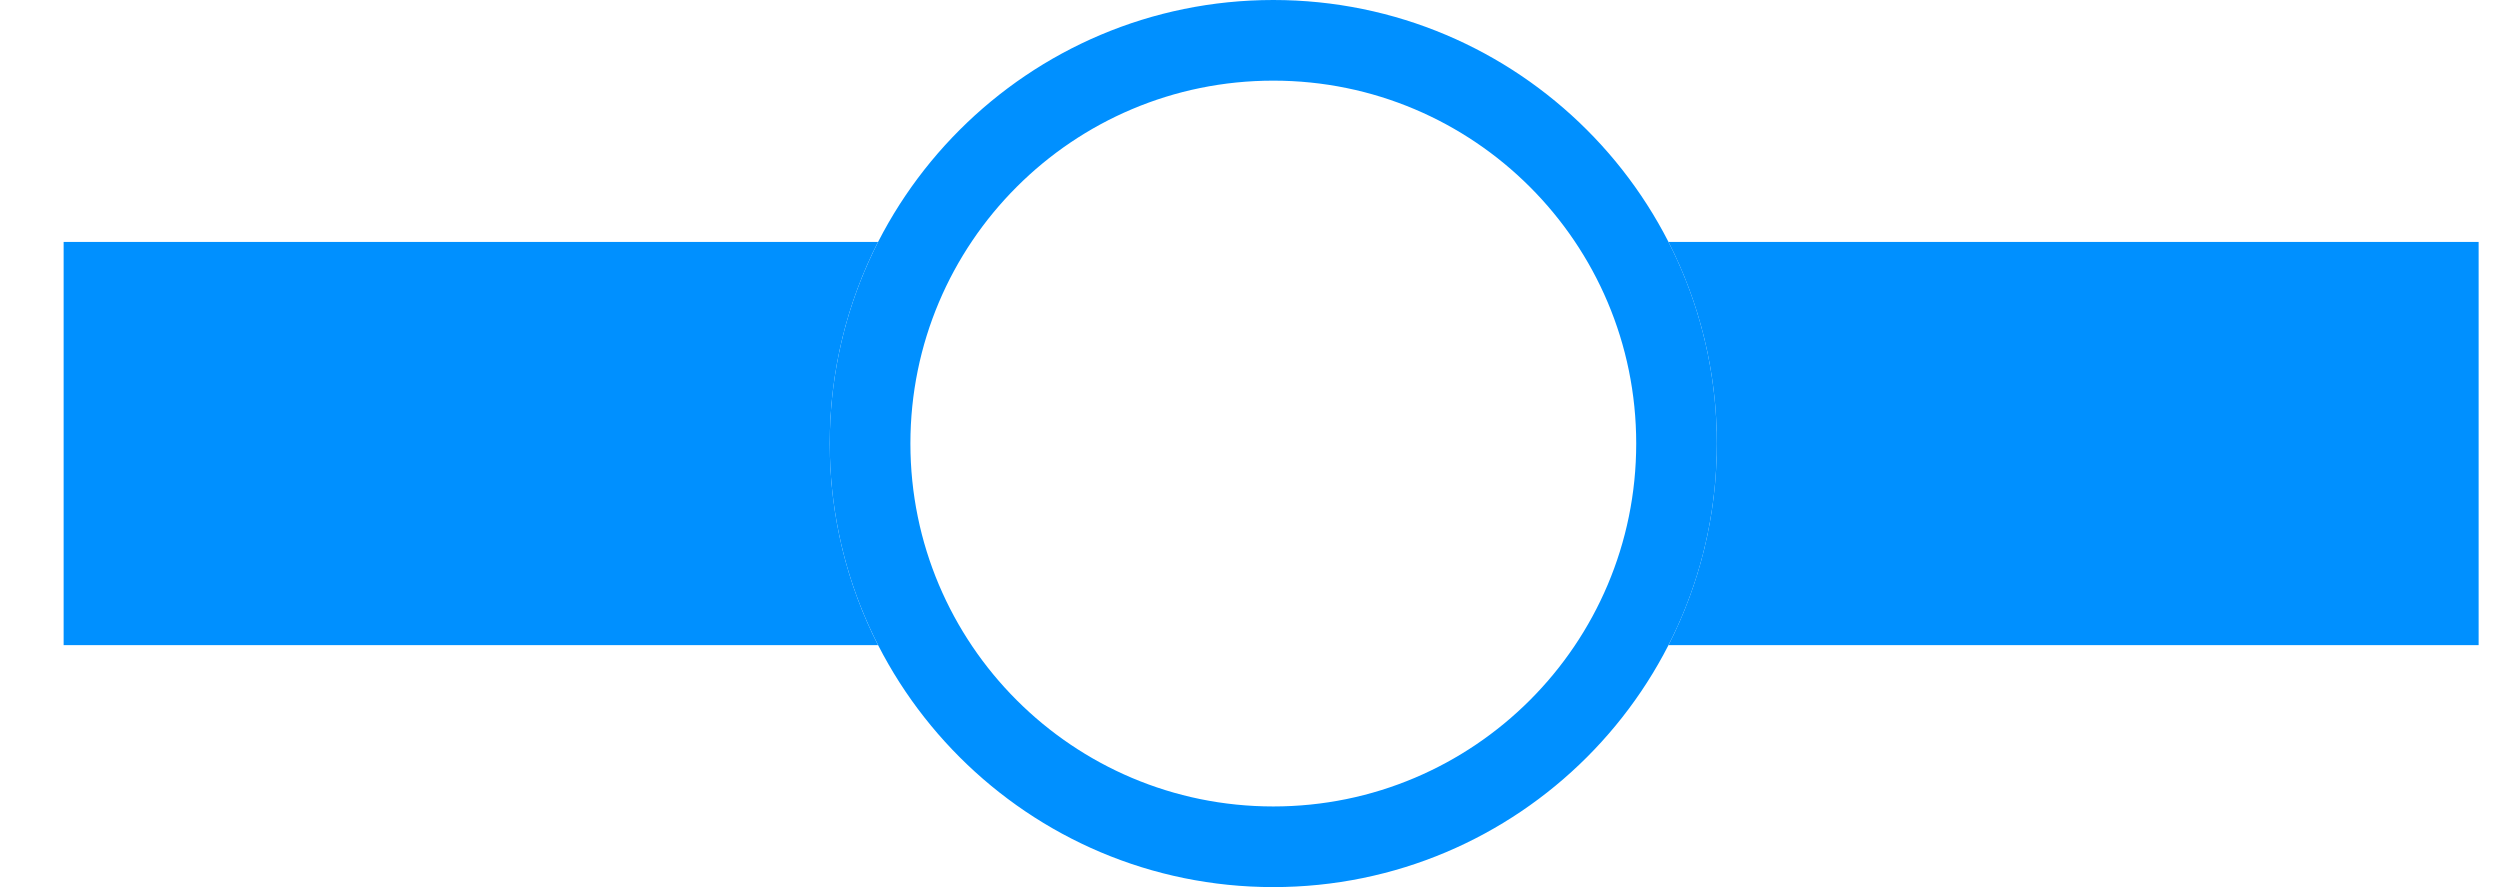 <?xml version="1.0" encoding="UTF-8"?>
<svg width="31px" height="11px" viewBox="0 0 31 11" version="1.1" xmlns="http://www.w3.org/2000/svg" xmlns:xlink="http://www.w3.org/1999/xlink">
    <!-- Generator: Sketch 47.1 (45422) - http://www.bohemiancoding.com/sketch -->
    <title>Group 2@1x</title>
    <desc>Created with Sketch.</desc>
    <defs></defs>
    <g id="Page-1" stroke="none" stroke-width="1" fill="none" fill-rule="evenodd">
        <g id="冷站调节过程及原理2" transform="translate(-1040, -164)" fill-rule="nonzero" fill="#0090FF">
            <g id="Group-2" transform="translate(1040, 164)">
                <path d="M10.888,3 L0.789,3 L0.789,8 L10.888,8 C10.505,7.25 10.289,6.4 10.289,5.5 C10.289,4.599 10.505,3.75 10.888,3 Z M20.689,3 L30.735,3 L30.735,8 L20.689,8 C21.072,7.25 21.289,6.4 21.289,5.5 C21.289,4.599 21.072,3.75 20.689,3 Z" id="Combined-Shape"></path>
                <path d="M15.789,11 C12.751,11 10.289,8.537 10.289,5.5 C10.289,2.462 12.751,-0 15.789,-0 C18.826,-0 21.289,2.462 21.289,5.5 C21.289,8.537 18.826,11 15.789,11 Z M15.789,10 C18.274,10 20.289,7.985 20.289,5.5 C20.289,3.014 18.274,1 15.789,1 C13.303,1 11.289,3.014 11.289,5.5 C11.289,7.985 13.303,10 15.789,10 Z" id="Oval-2-Copy-69"></path>
            </g>
        </g>
    </g>
</svg>
